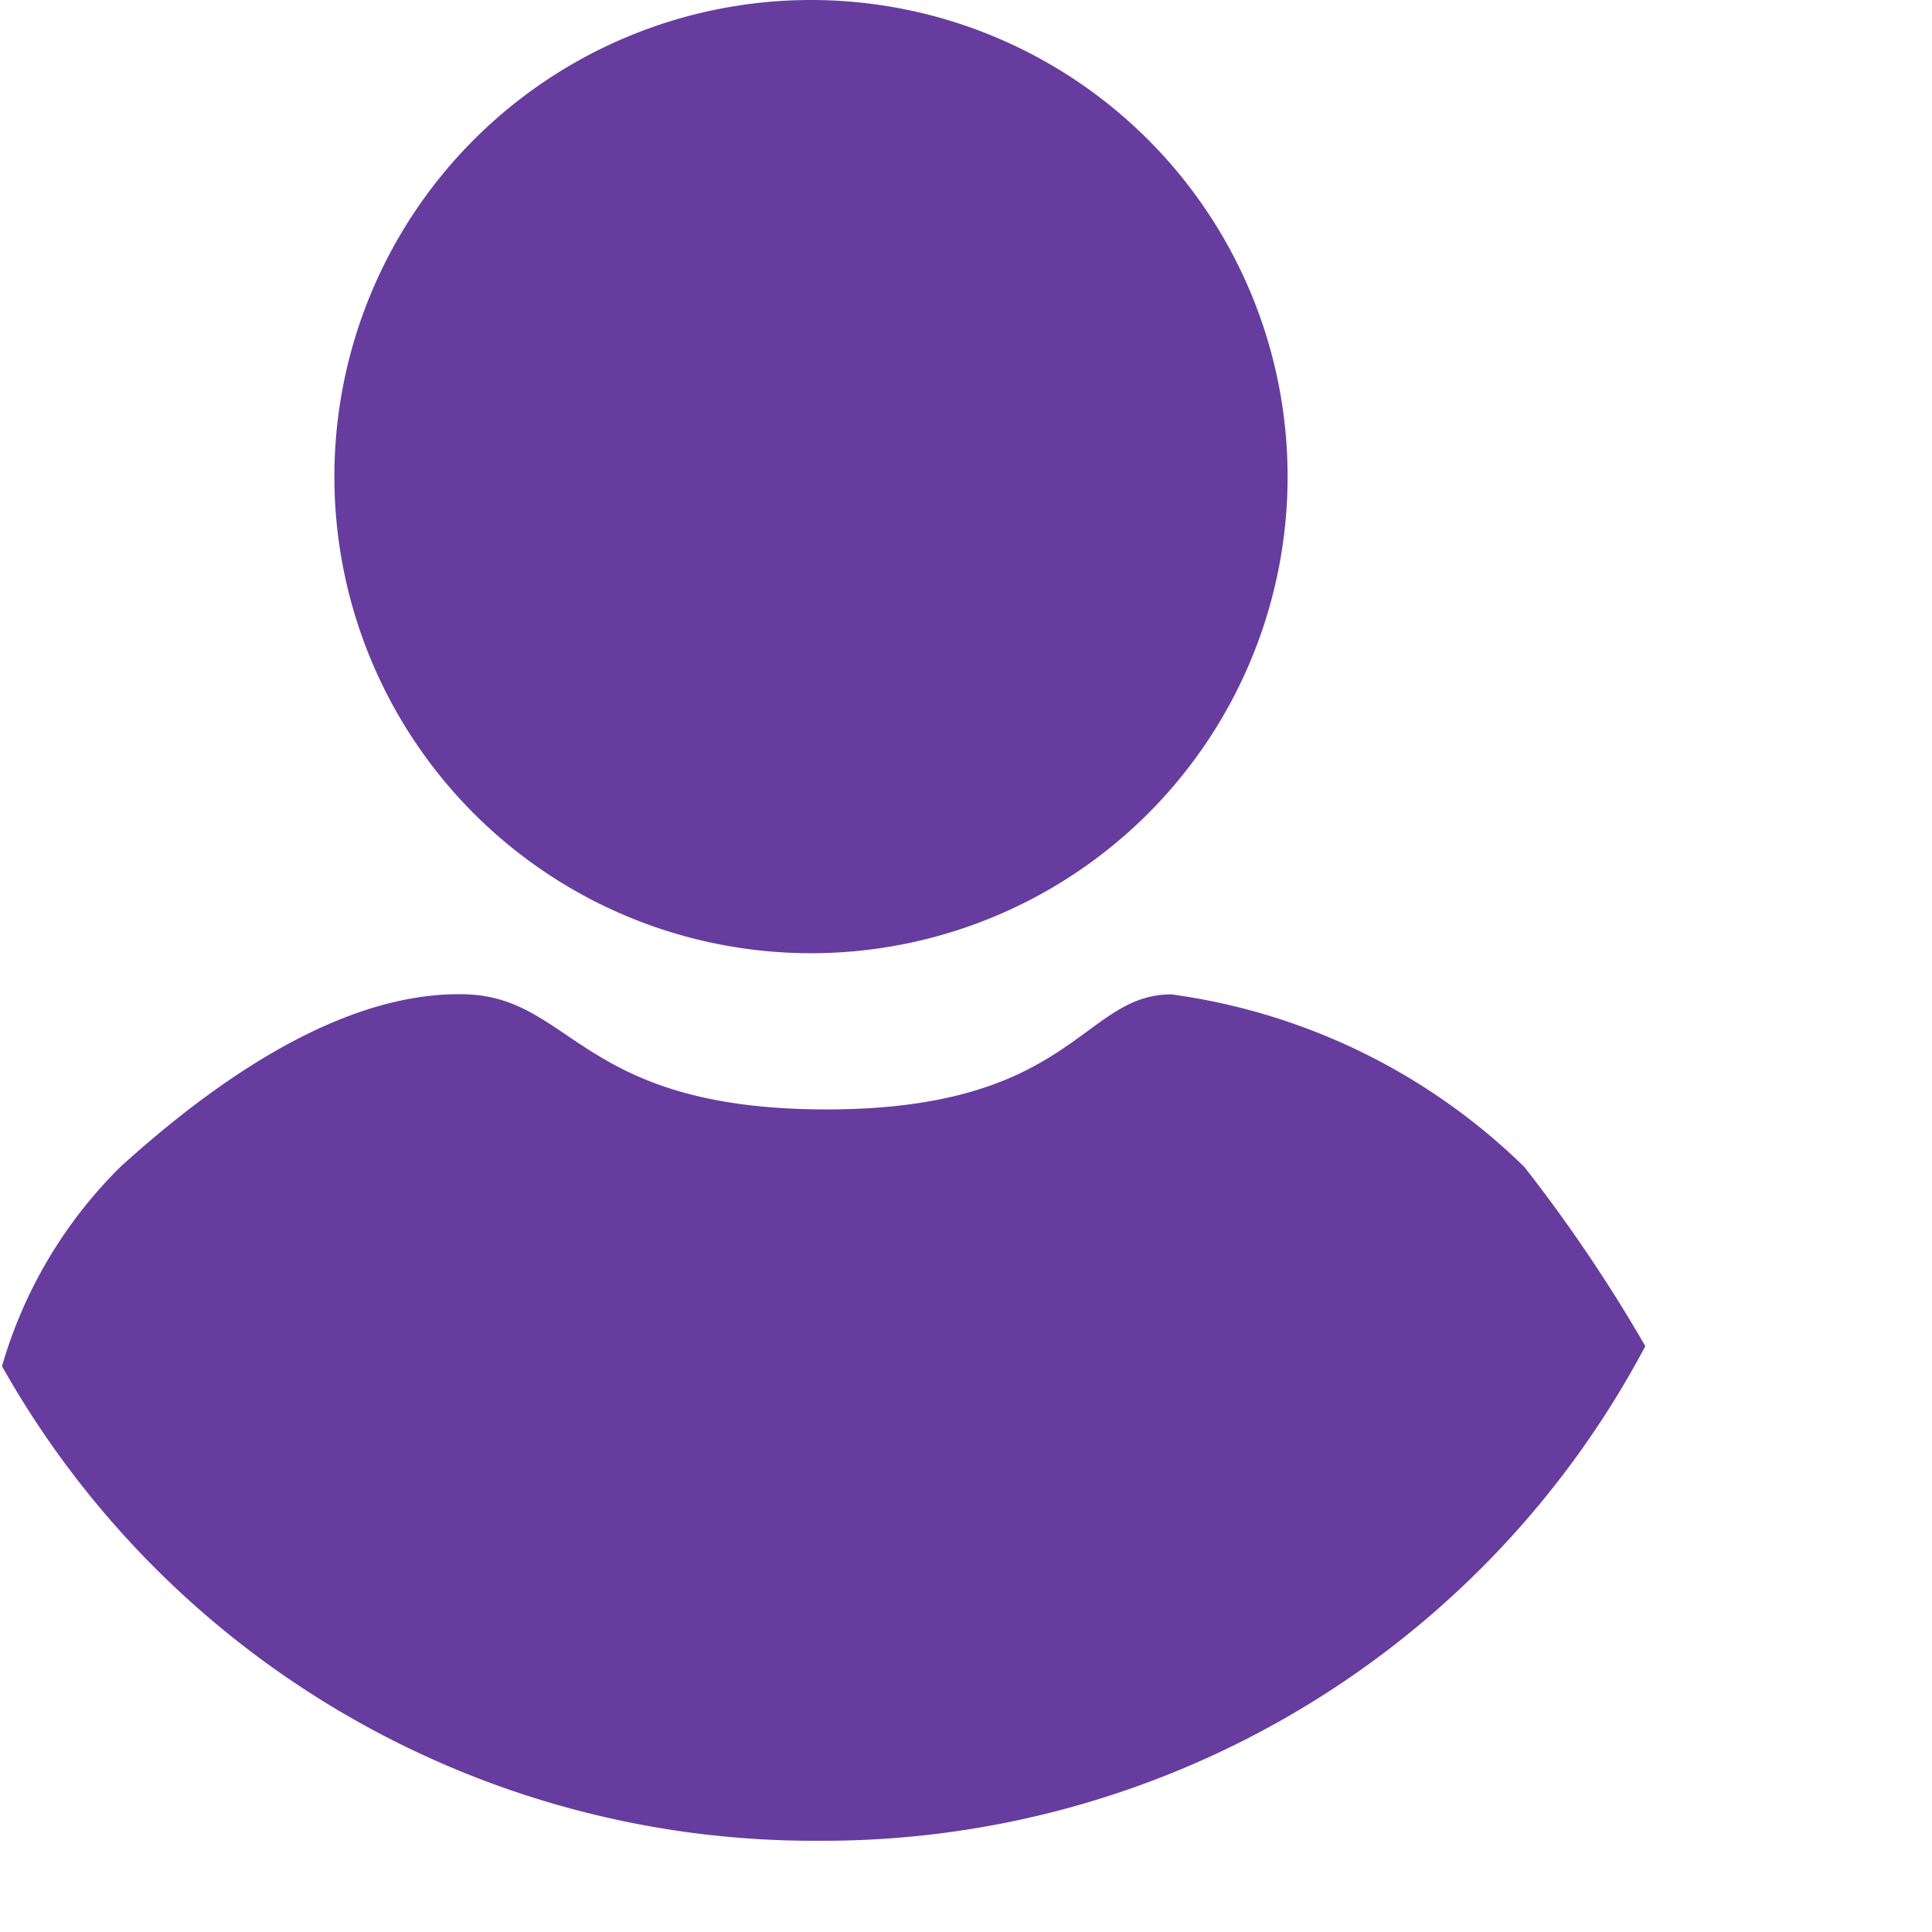 <svg xmlns="http://www.w3.org/2000/svg" width="26px" height="26px" viewBox="0 0 26 26">
  <path 
    id="PRofile" 
    d="M1.624,15.7C3.2,14.27,4.811,13.34,6.264,13.381S7.8,14.93,11.124,14.93s3.433-1.548,4.64-1.548a8.406,8.406,0,0,1,4.75,2.322,20.783,20.783,0,0,1,1.628,2.412,12.518,12.518,0,0,1-11.129,6.656A12.529,12.529,0,0,1,.027,18.386,6.174,6.174,0,0,1,1.624,15.7ZM10.9,0A6.414,6.414,0,1,1,4.5,6.414,6.414,6.414,0,0,1,10.9,0Z" 
    fill="#673C9F" 
    />
</svg>
